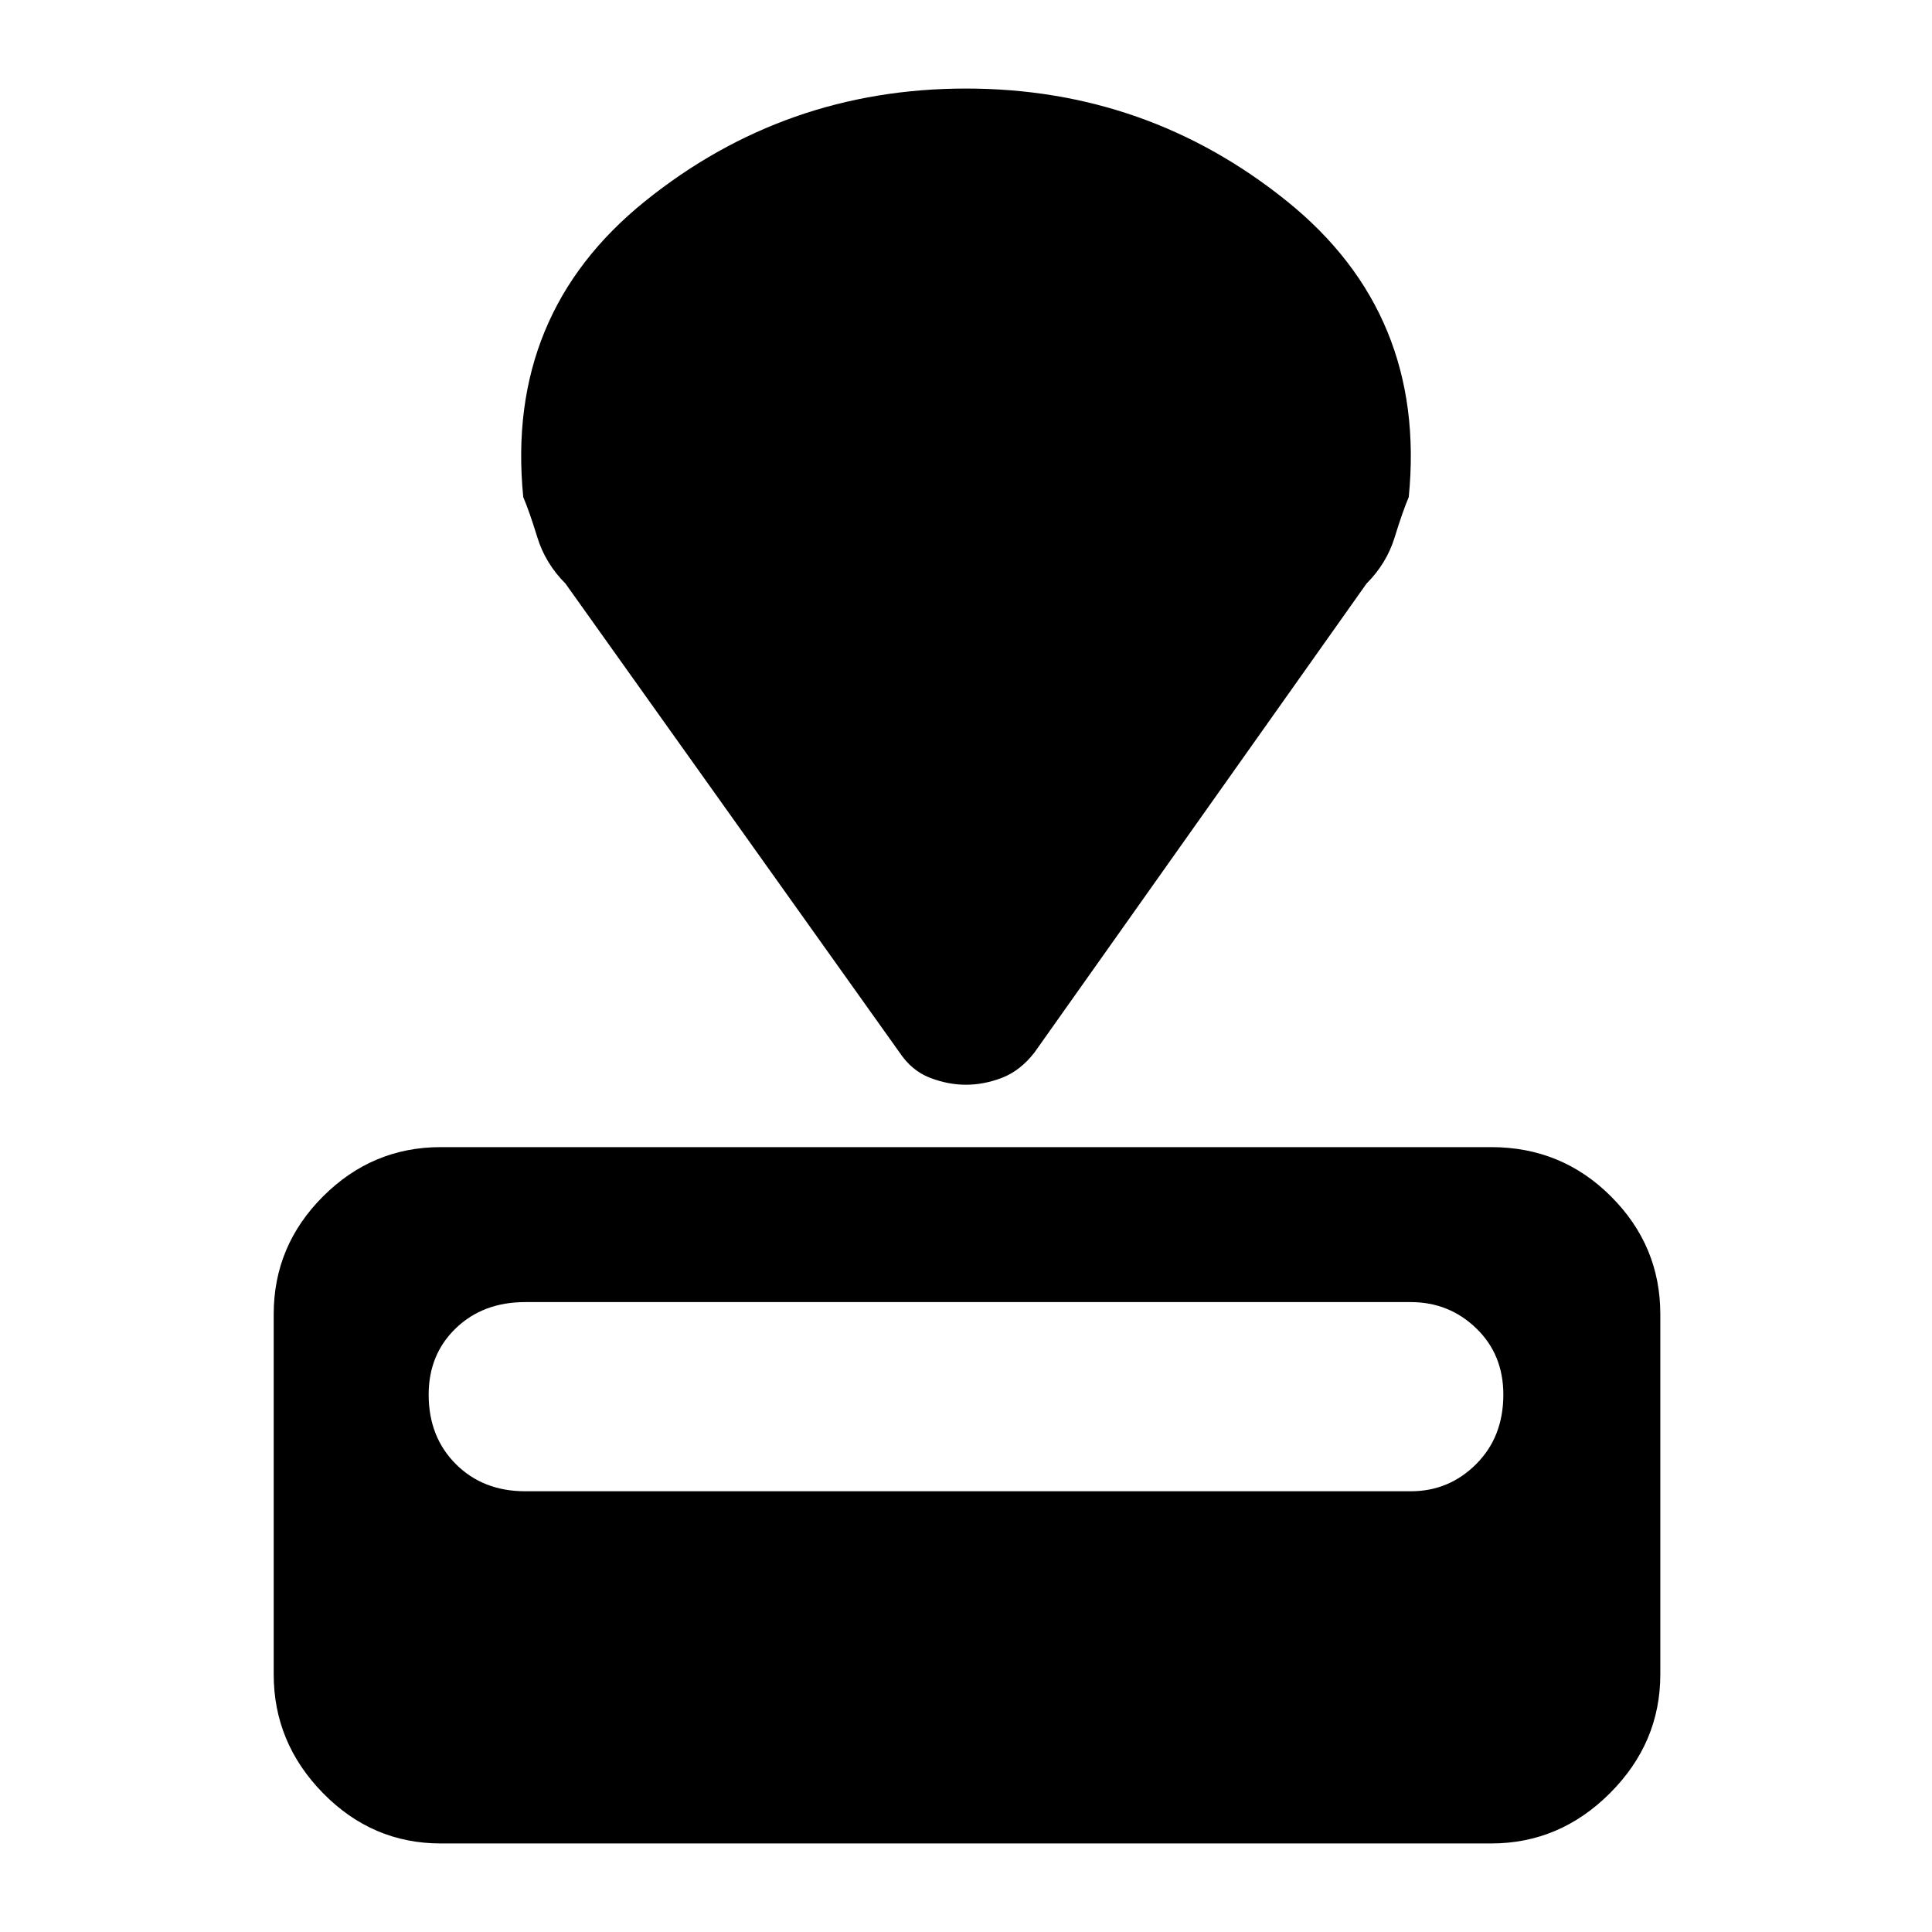 <svg xmlns="http://www.w3.org/2000/svg" height="48" width="48"><path d="M37.05 45.8h-26.1q-1.7 0-2.925-1.25Q6.8 43.3 6.8 41.6v-8.95q0-1.7 1.225-2.925Q9.25 28.5 10.95 28.5h26.1q1.75 0 2.975 1.225t1.225 2.925v8.95q0 1.7-1.25 2.95-1.25 1.25-2.95 1.25Zm-2-8.75q.95 0 1.625-.675t.675-1.725q0-1-.675-1.65-.675-.65-1.625-.65h-22q-1.05 0-1.725.65t-.675 1.65q0 1.05.675 1.725t1.725.675Zm-1.1-22.55L25.7 26.15q-.35.45-.8.625-.45.175-.9.175t-.9-.175q-.45-.175-.75-.625l-8.3-11.65q-.5-.5-.7-1.15-.2-.65-.35-1Q12.55 7.8 16.025 5T24 2.2q4.5 0 7.975 2.8Q35.45 7.8 35 12.35q-.15.35-.35 1-.2.65-.7 1.15Z"/></svg>